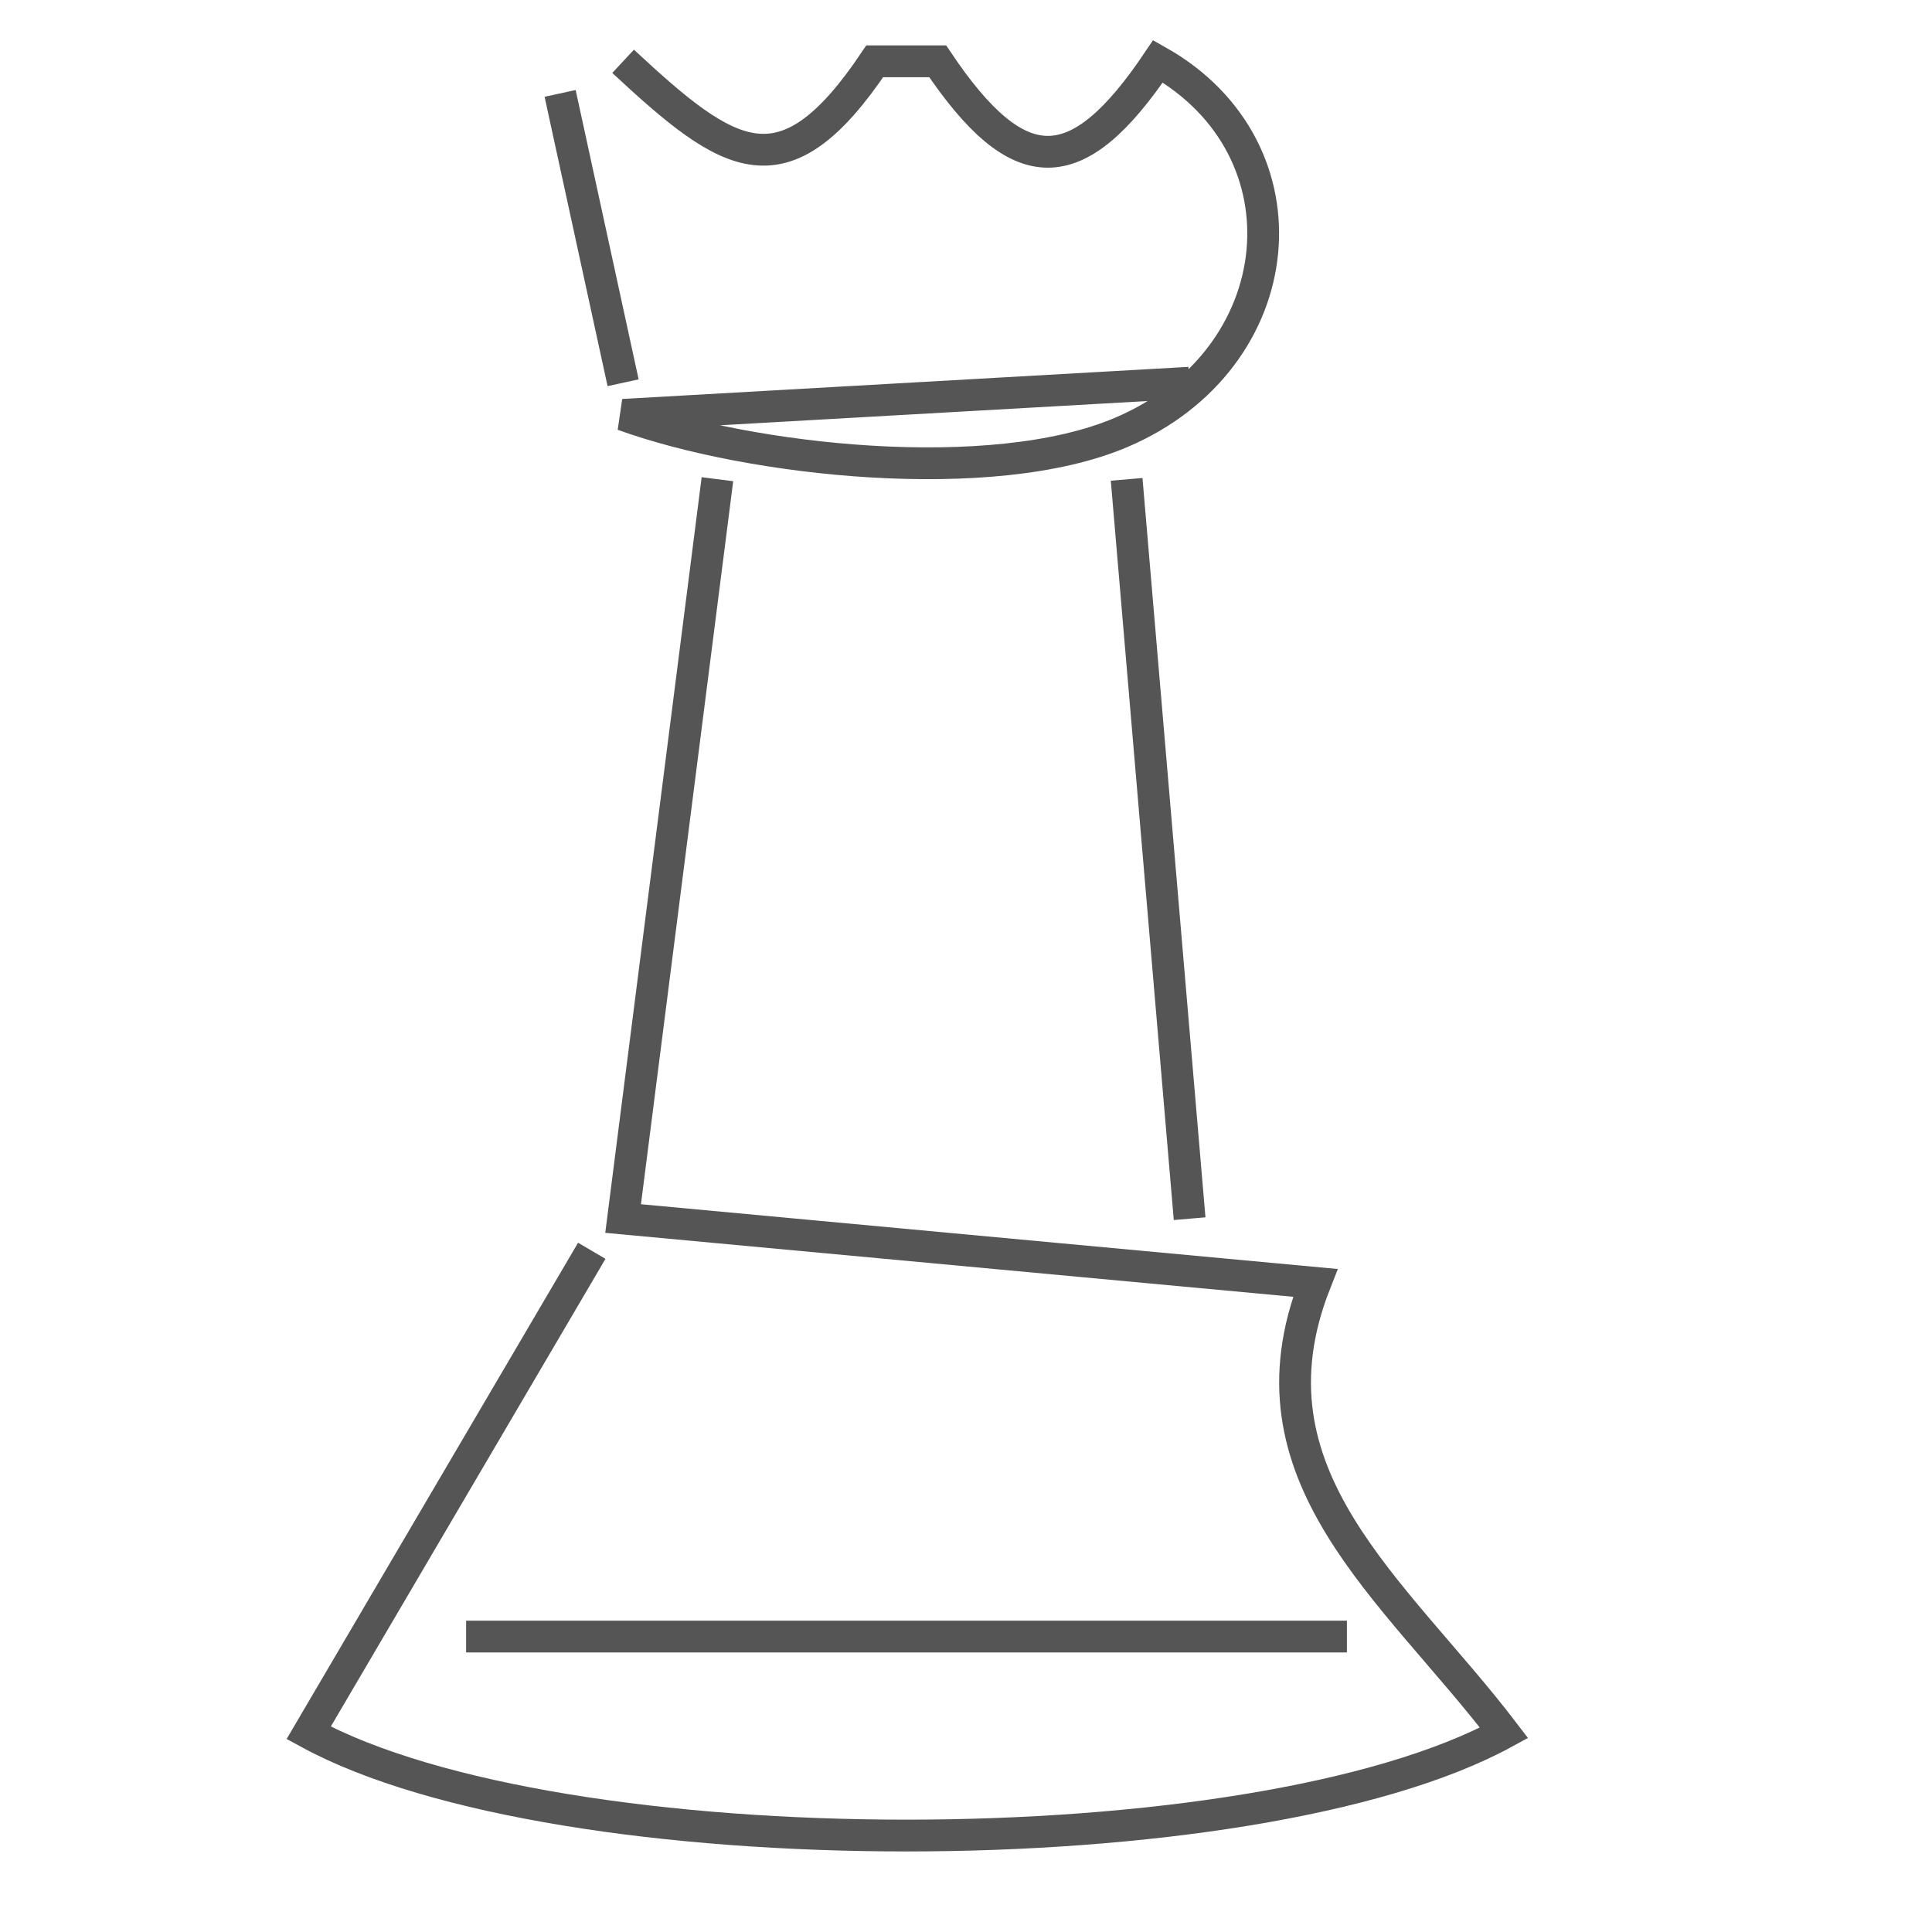 <?xml version="1.0" encoding="UTF-8" standalone="no"?>
<svg
   xmlns:dc="http://purl.org/dc/elements/1.1/"
   xmlns:cc="http://creativecommons.org/ns#"
   xmlns:rdf="http://www.w3.org/1999/02/22-rdf-syntax-ns#"
   xmlns:svg="http://www.w3.org/2000/svg"
   xmlns="http://www.w3.org/2000/svg"
   xmlns:sodipodi="http://sodipodi.sourceforge.net/DTD/sodipodi-0.dtd"
   xmlns:inkscape="http://www.inkscape.org/namespaces/inkscape"
   width="48"
   height="48"
   viewBox="0 0 12.7 12.7"
   version="1.1"
   id="svg8"
   inkscape:version="1.0 (4035a4fb49, 2020-05-01)"
   sodipodi:docname="piece24.svg">
  <defs
     id="defs2" />
  <sodipodi:namedview
     id="base"
     pagecolor="#ffffff"
     bordercolor="#666666"
     borderopacity="1.0"
     inkscape:pageopacity="0.0"
     inkscape:pageshadow="2"
     inkscape:zoom="1.0289025"
     inkscape:cx="-52.553957"
     inkscape:cy="24.079952"
     inkscape:document-units="mm"
     inkscape:current-layer="layer1"
     inkscape:document-rotation="0"
     showgrid="false"
     fit-margin-top="0"
     fit-margin-left="0"
     fit-margin-right="0"
     fit-margin-bottom="0"
     units="px"
     inkscape:window-width="1366"
     inkscape:window-height="706"
     inkscape:window-x="-8"
     inkscape:window-y="-8"
     inkscape:window-maximized="1" />
  <g
     inkscape:label="Layer 1"
     inkscape:groupmode="layer"
     id="layer1"
     transform="translate(-119.738,-31.763)">
    <path
       style="fill:none;stroke:#555555;stroke-width:0.209"
       d="m 123.834,32.166 c 0.7,0.651 1.056,0.89 1.654,0 h 0.414 c 0.533,0.793 0.915,0.793 1.448,0 1.019,0.575 0.89,1.958 -0.243,2.44 -0.85,0.361 -2.437,0.187 -3.273,-0.116 l 3.722,-0.211 m -4.136,-1.902 0.414,1.902 m 0.62,0.634 -0.62,4.86 4.55,0.423 c -0.5,1.268 0.521,2.014 1.241,2.958 -1.651,0.9 -6.208,0.9 -7.858,0 l 1.861,-3.169 m 3.516,-5.071 0.414,4.86 m -4.756,2.747 h 5.79"
       id="path2782" />
  </g>
</svg>
